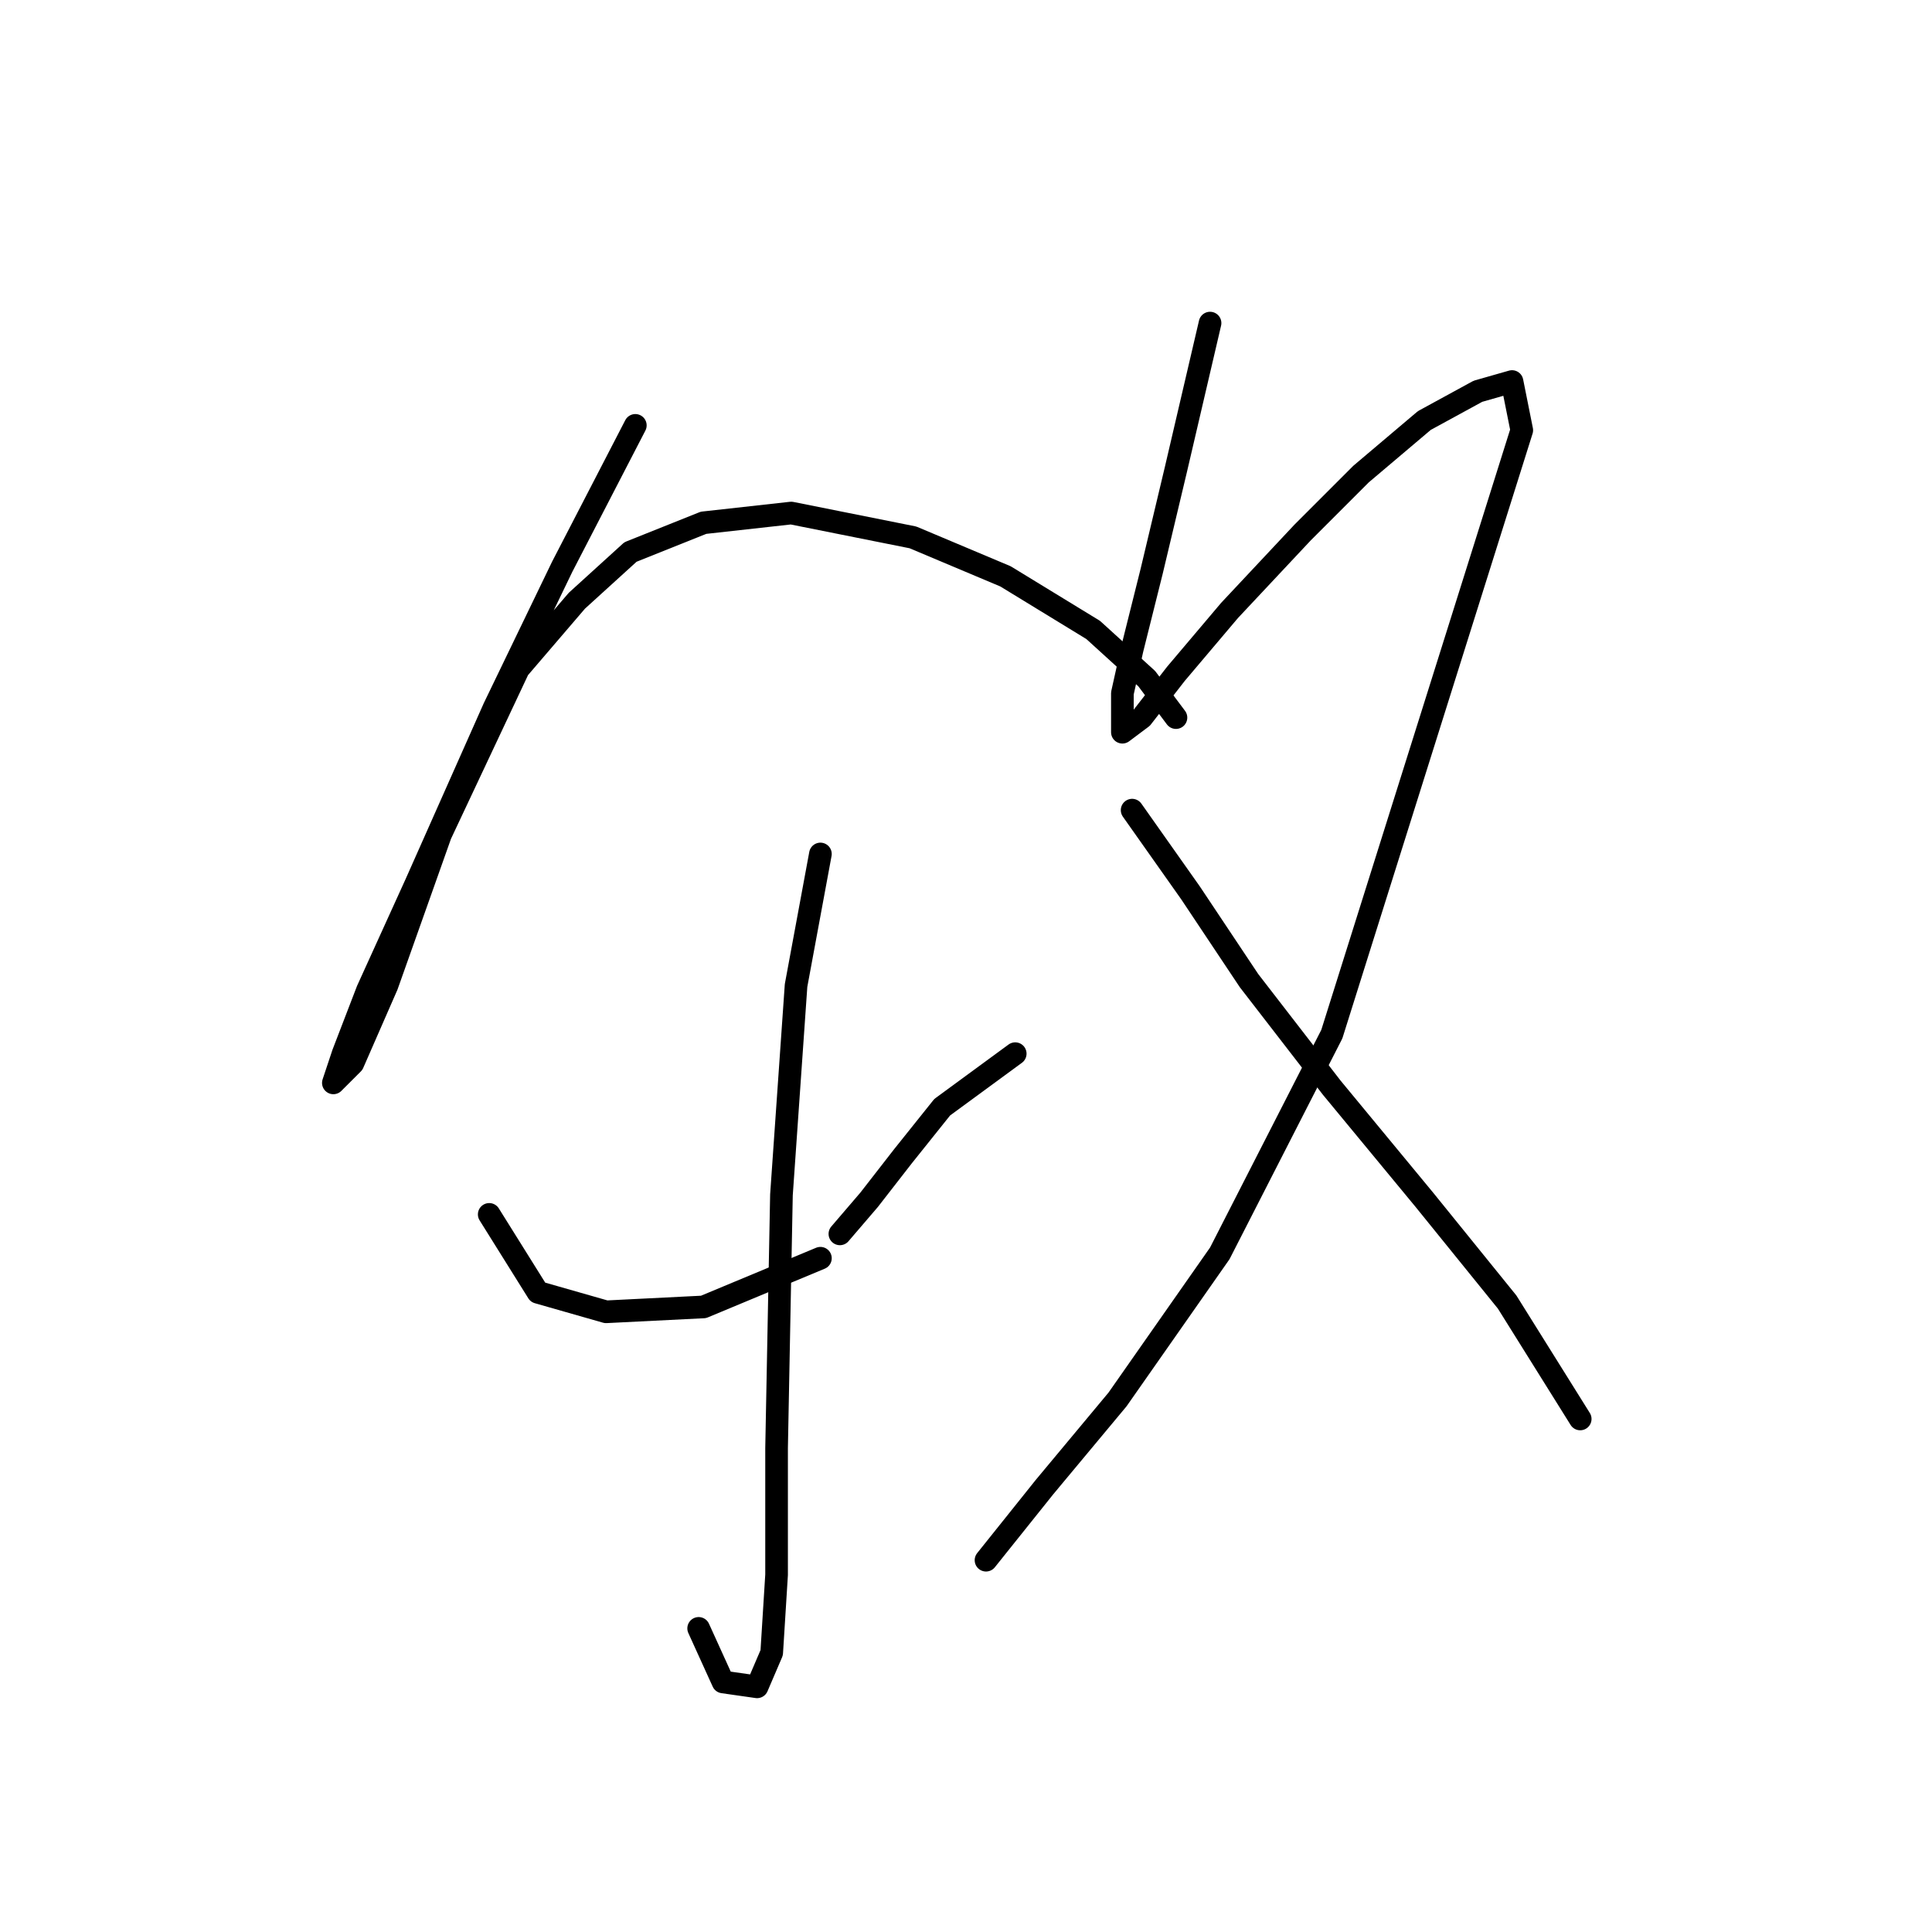 <?xml version="1.0" standalone="no"?>
    <svg width="256" height="256" xmlns="http://www.w3.org/2000/svg" version="1.1">
    <polyline stroke="black" stroke-width="3" stroke-linecap="round" fill="transparent" stroke-linejoin="round" points="84.185 56.364 74.504 75.08 65.469 93.795 55.143 117.028 48.69 131.226 45.463 139.616 44.172 143.488 46.754 140.907 51.271 130.581 58.37 110.575 68.696 88.632 76.441 79.597 83.54 73.143 93.22 69.271 104.837 67.981 120.971 71.207 133.233 76.37 144.849 83.469 151.948 89.923 155.821 95.086 155.821 95.086 " />
        <polyline stroke="black" stroke-width="3" stroke-linecap="round" fill="transparent" stroke-linejoin="round" points="108.709 113.156 105.482 130.581 103.546 158.332 102.901 191.891 102.901 208.67 102.255 218.996 100.319 223.514 95.802 222.868 92.575 215.769 92.575 215.769 " />
        <polyline stroke="black" stroke-width="3" stroke-linecap="round" fill="transparent" stroke-linejoin="round" points="64.824 160.913 71.278 171.239 80.313 173.821 93.22 173.175 108.709 166.722 108.709 166.722 " />
        <polyline stroke="black" stroke-width="3" stroke-linecap="round" fill="transparent" stroke-linejoin="round" points="134.523 139.616 124.843 146.715 119.68 153.169 115.163 158.977 111.29 163.495 111.29 163.495 " />
        <polyline stroke="black" stroke-width="3" stroke-linecap="round" fill="transparent" stroke-linejoin="round" points="160.338 42.811 155.821 62.172 152.594 75.725 150.012 86.051 148.722 91.859 148.722 95.086 148.722 97.022 151.303 95.086 155.821 89.278 162.92 80.888 172.6 70.562 180.344 62.818 188.734 55.719 195.833 51.846 200.351 50.556 201.642 57.009 176.472 137.035 161.629 166.076 148.076 185.437 138.396 197.054 130.651 206.734 130.651 206.734 " />
        <polyline stroke="black" stroke-width="3" stroke-linecap="round" fill="transparent" stroke-linejoin="round" points="150.012 107.348 157.757 118.319 165.501 129.936 176.472 144.134 188.734 158.977 199.705 172.53 209.386 188.019 209.386 188.019 " />
        </svg>